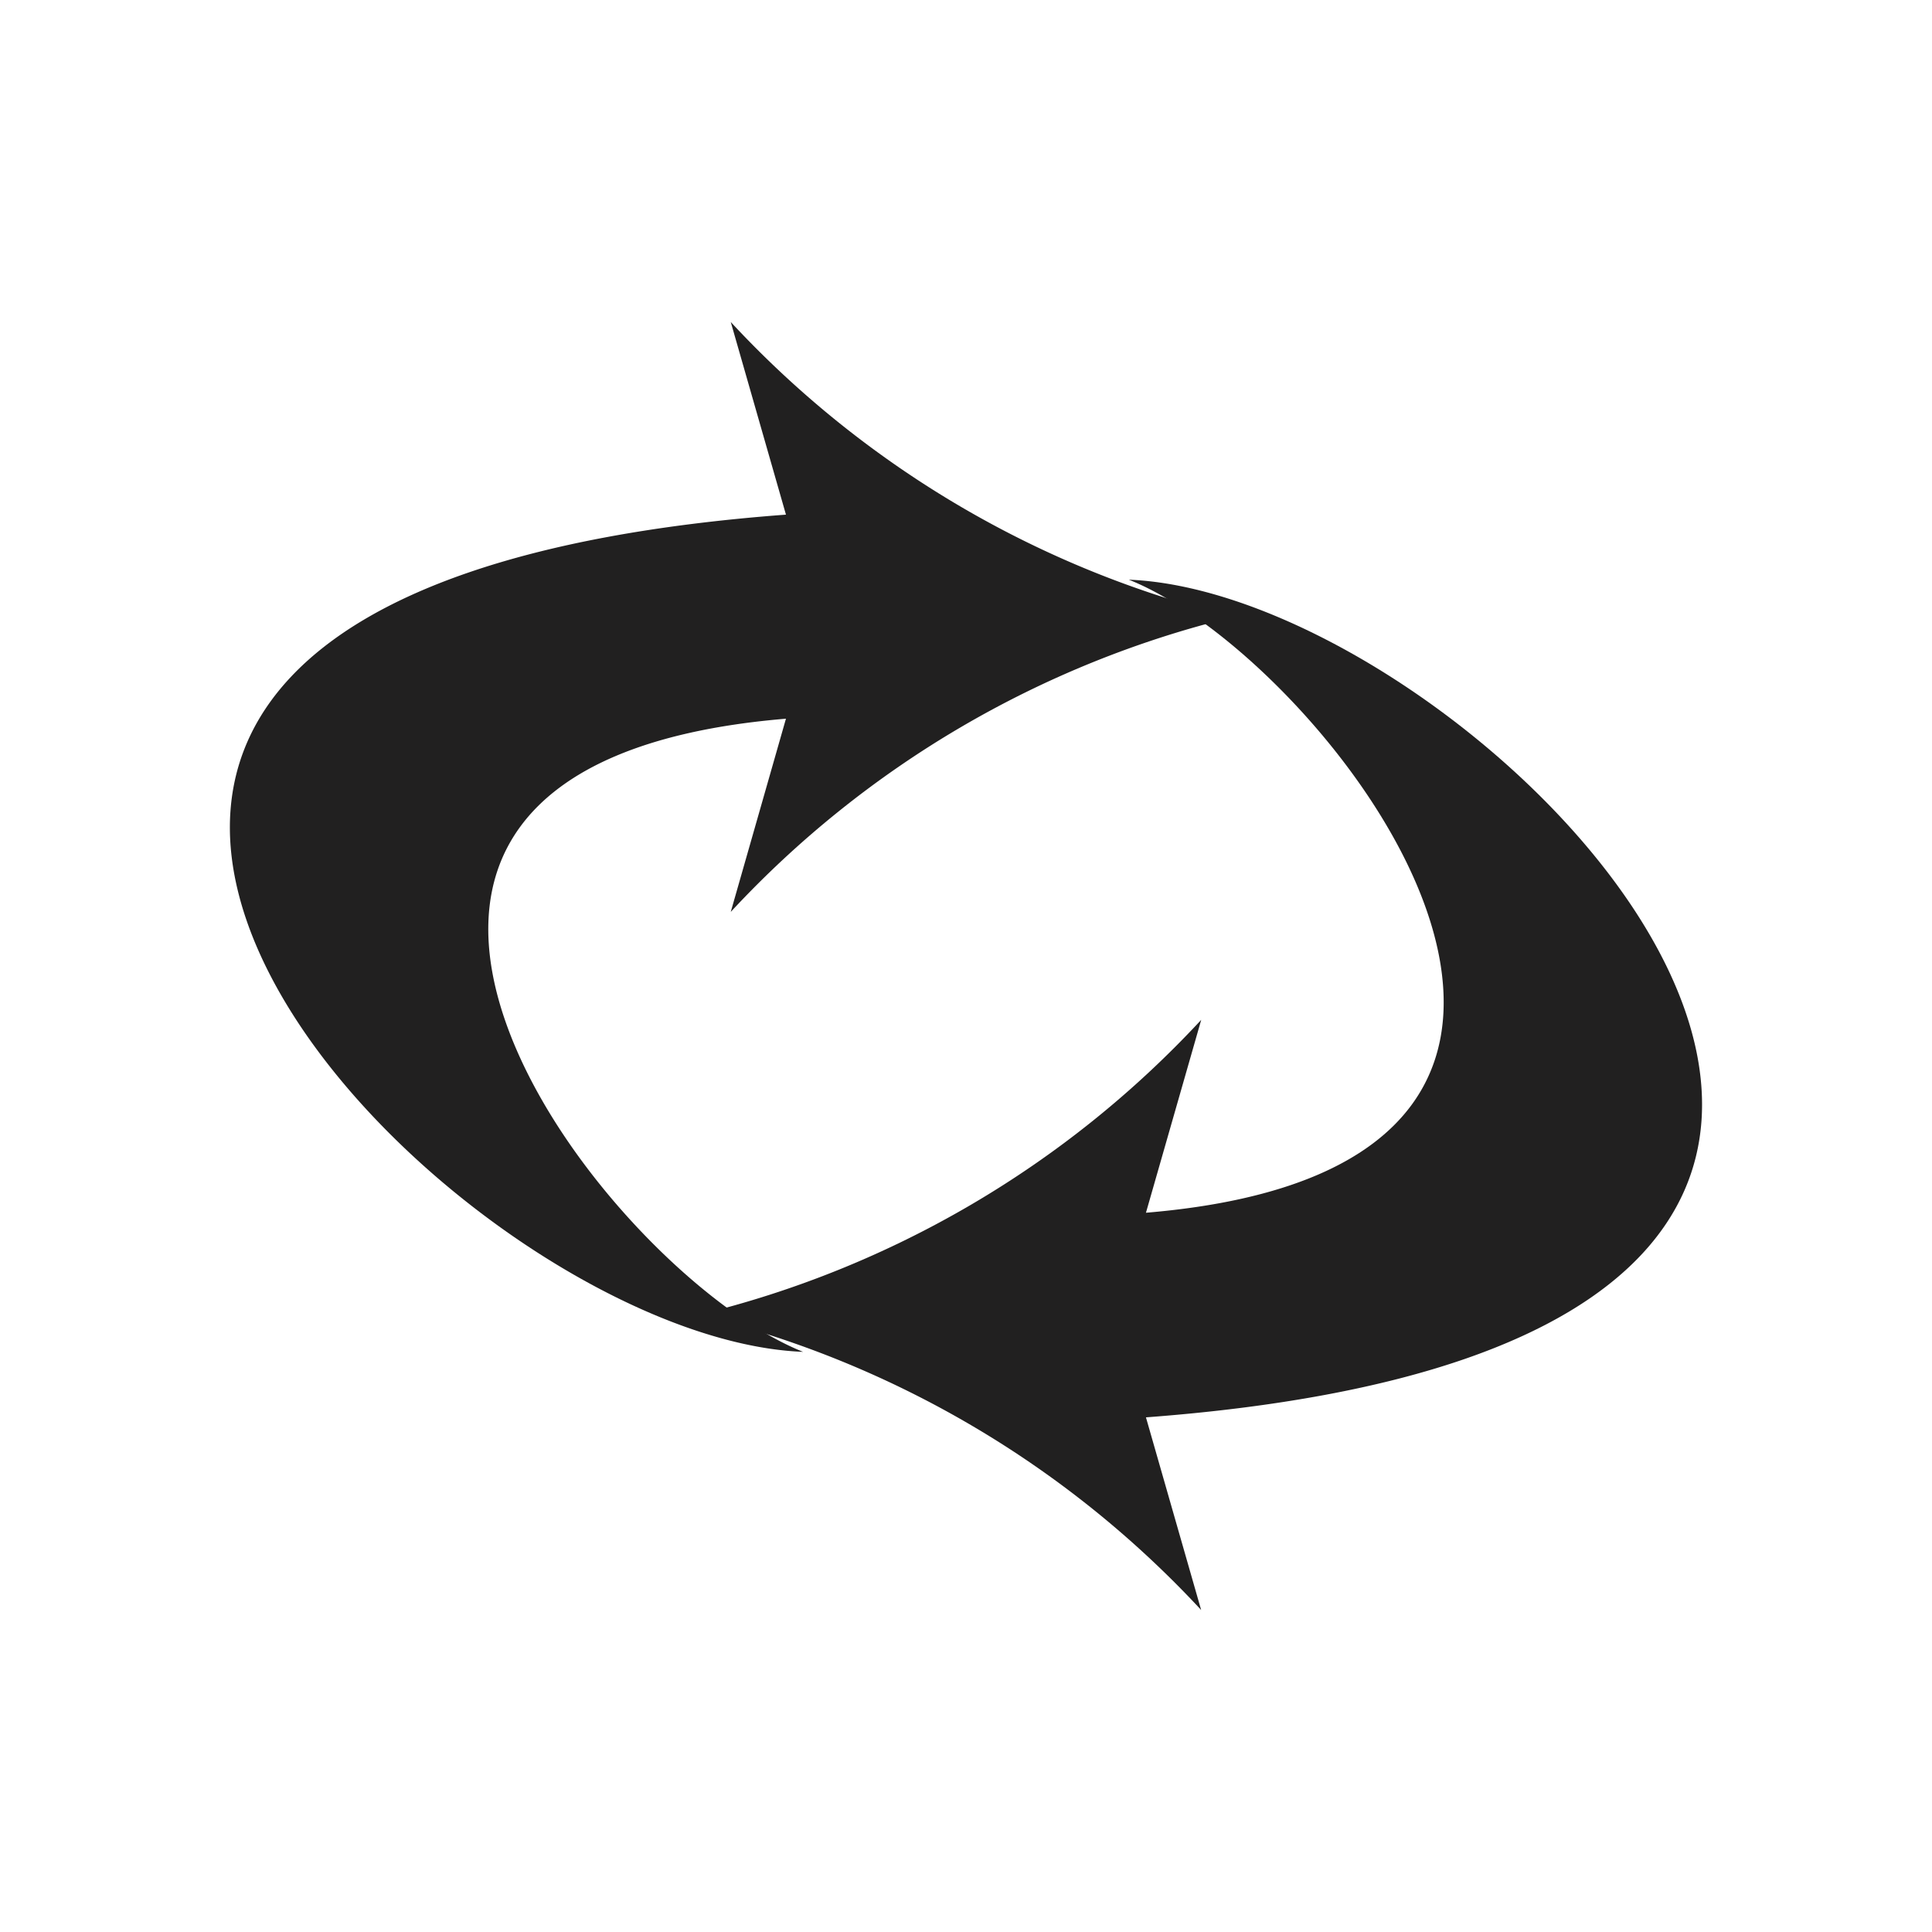 <svg id="show-more" xmlns="http://www.w3.org/2000/svg" width="21" height="21" viewBox="0 0 21 21">
  <defs>
    <style>
      .cls-1 {
        fill: #212020;
        fill-rule: evenodd;
      }
    </style>
  </defs>
  <path id="Фигура_936" data-name="Фигура 936" class="cls-1" d="M902.443,858.412a10.99,10.99,0,0,1,5.466-3.206A10.99,10.99,0,0,1,902.443,852l0.6,2.094c-11.515.862-3.744,8.948,0.186,9.1-2.177-.867-6.37-6.366-0.186-6.882l-0.6,2.1h0Z" transform="translate(-894.5 -848.5)"/>
  <path id="Фигура_936_копия" data-name="Фигура 936 копия" class="cls-1" d="M907.556,859.586a10.976,10.976,0,0,1-5.466,3.206A10.99,10.99,0,0,1,907.556,866l-0.6-2.094c11.516-.863,3.744-8.949-0.186-9.105,2.178,0.866,6.371,6.365.186,6.881l0.6-2.094h0Z" transform="translate(-894.5 -848.5)"/>
</svg>
